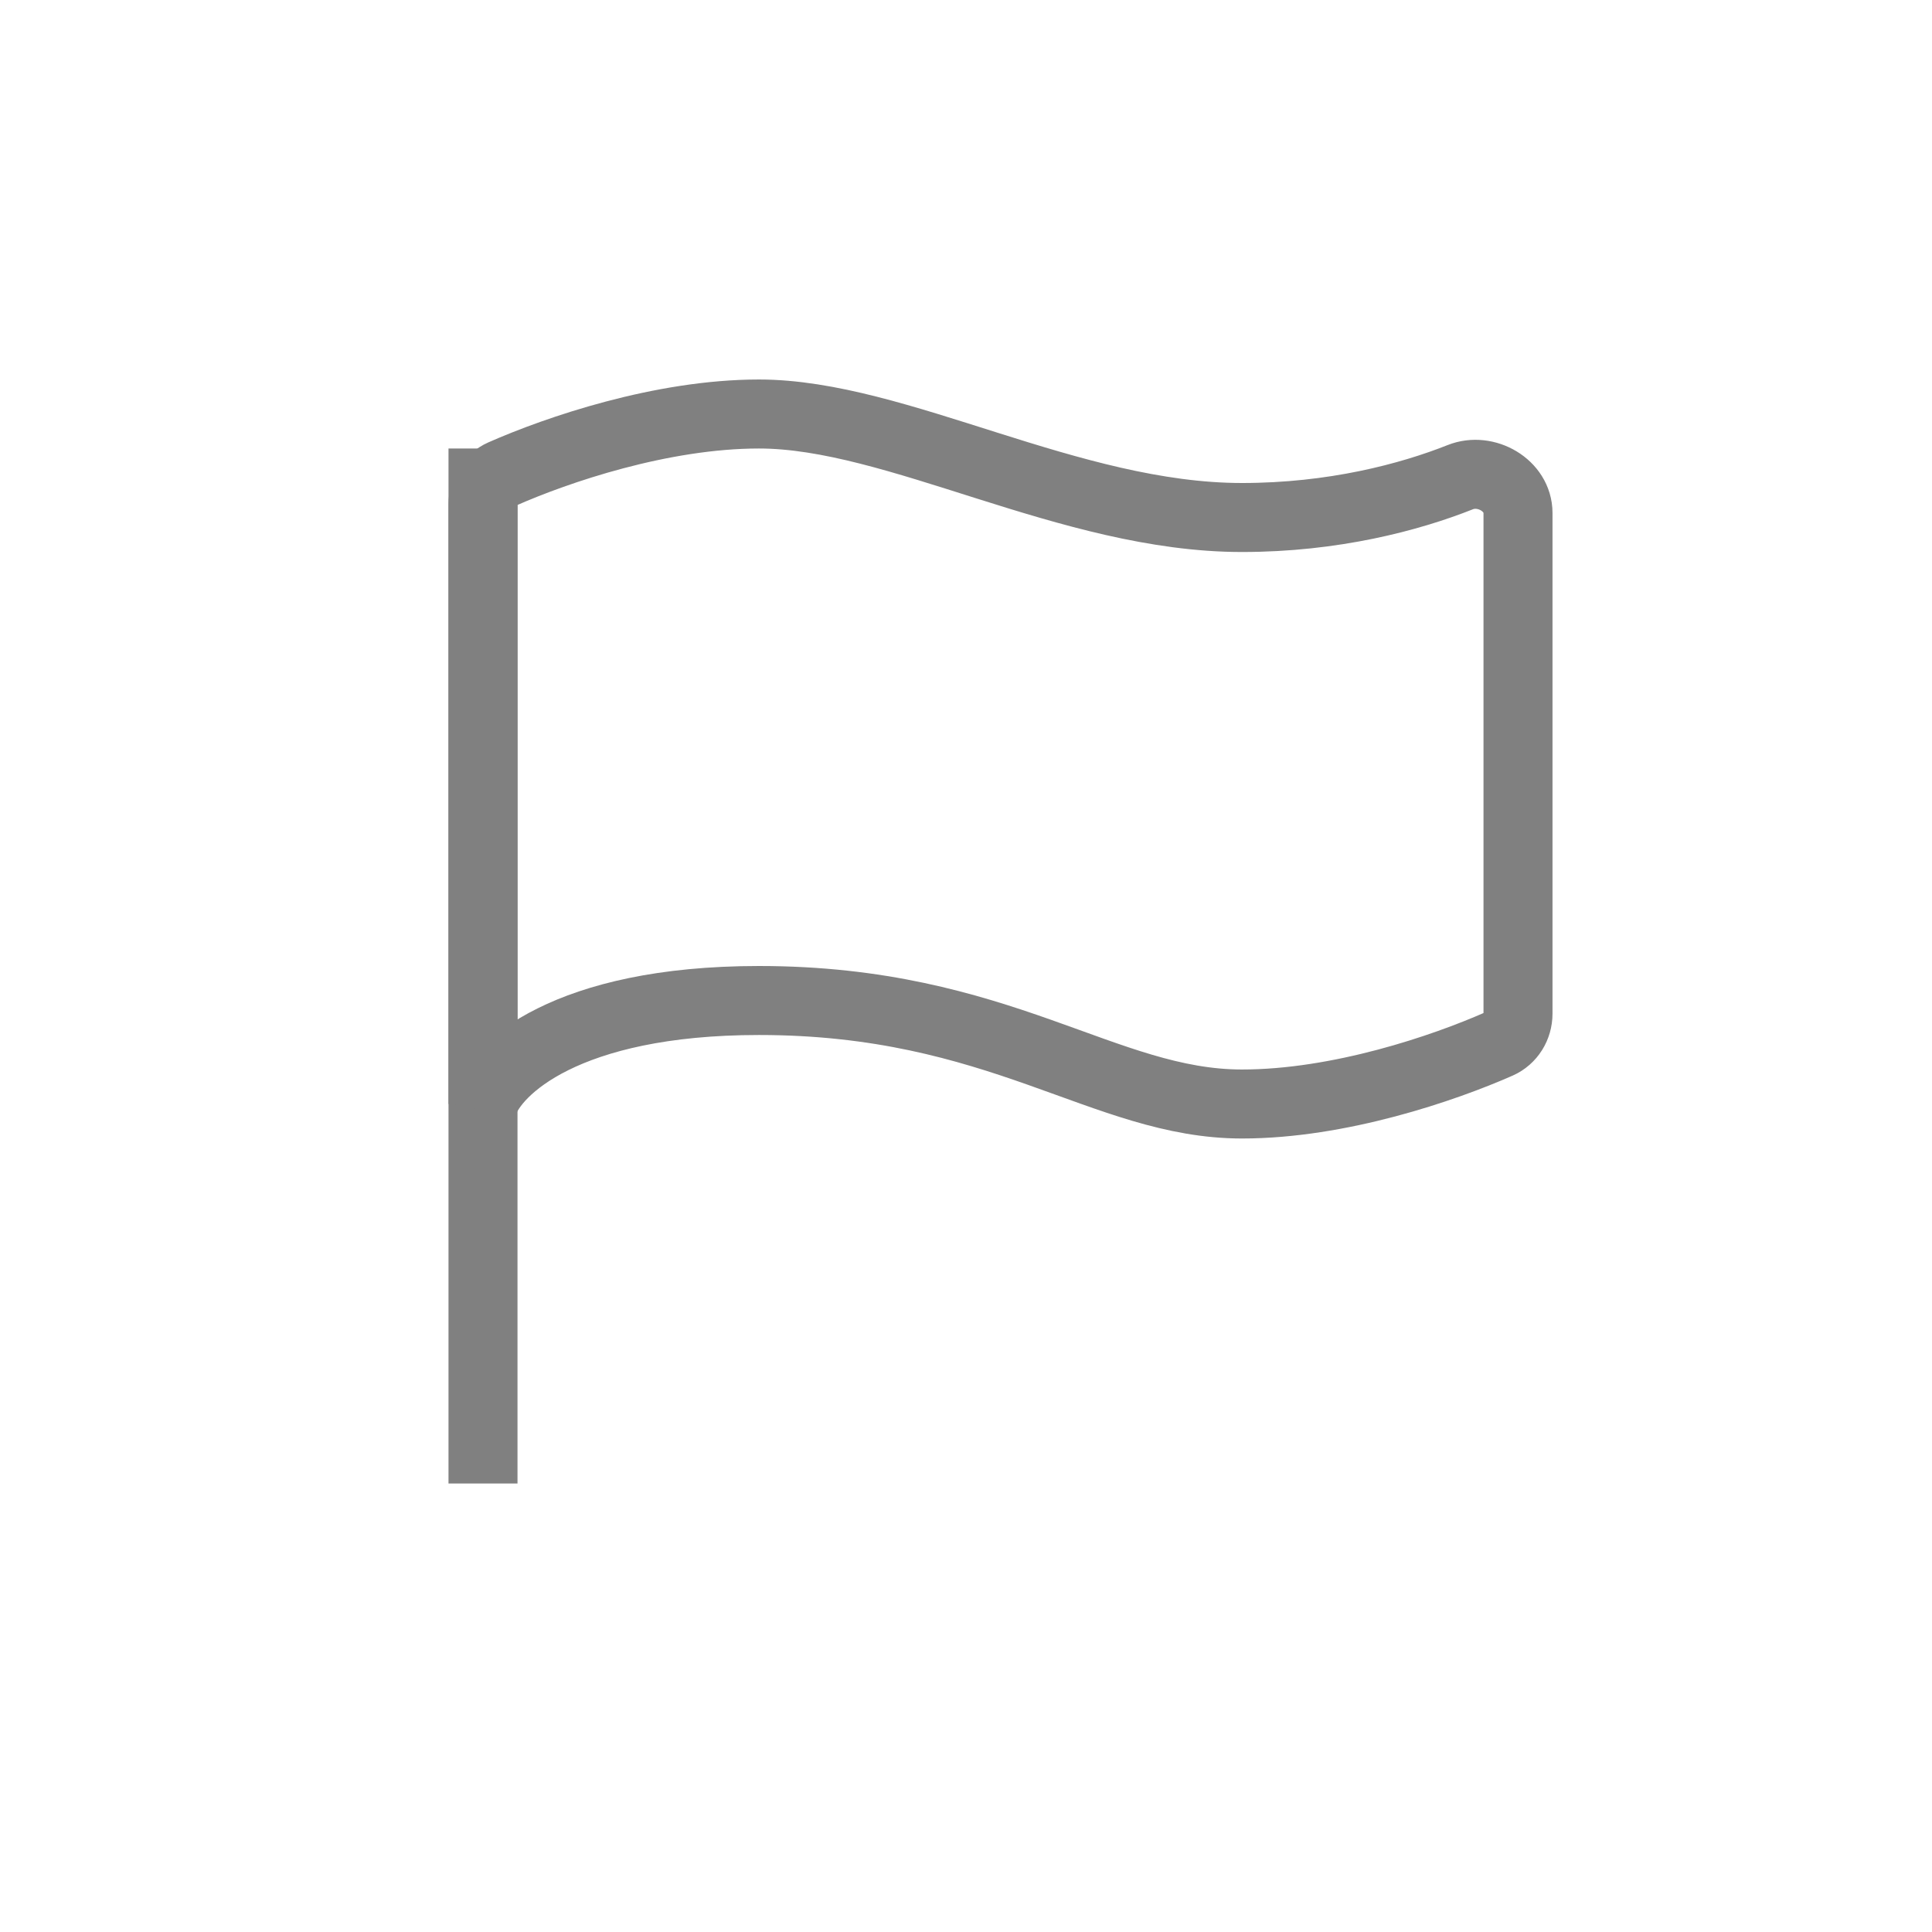 <svg width="24" height="24" viewBox="-2 -2 28 28" fill="none" xmlns="http://www.w3.org/2000/svg">
<path d="M5 19.5V4.5" stroke="#808080"/>
<path d="M20 12.691V5.434C20 5.035 19.536 4.768 19.165 4.915C18.424 5.209 17.321 5.5 16 5.5C13.5 5.5 11 4 9 4C7.589 4 6.075 4.518 5.279 4.869C5.106 4.946 5 5.12 5 5.309V14C5.167 13.5 6.2 12.5 9 12.5C12.5 12.5 14 14 16 14C17.411 14 18.925 13.482 19.721 13.131C19.894 13.054 20 12.88 20 12.691Z" stroke="#808080"/>
</svg>
